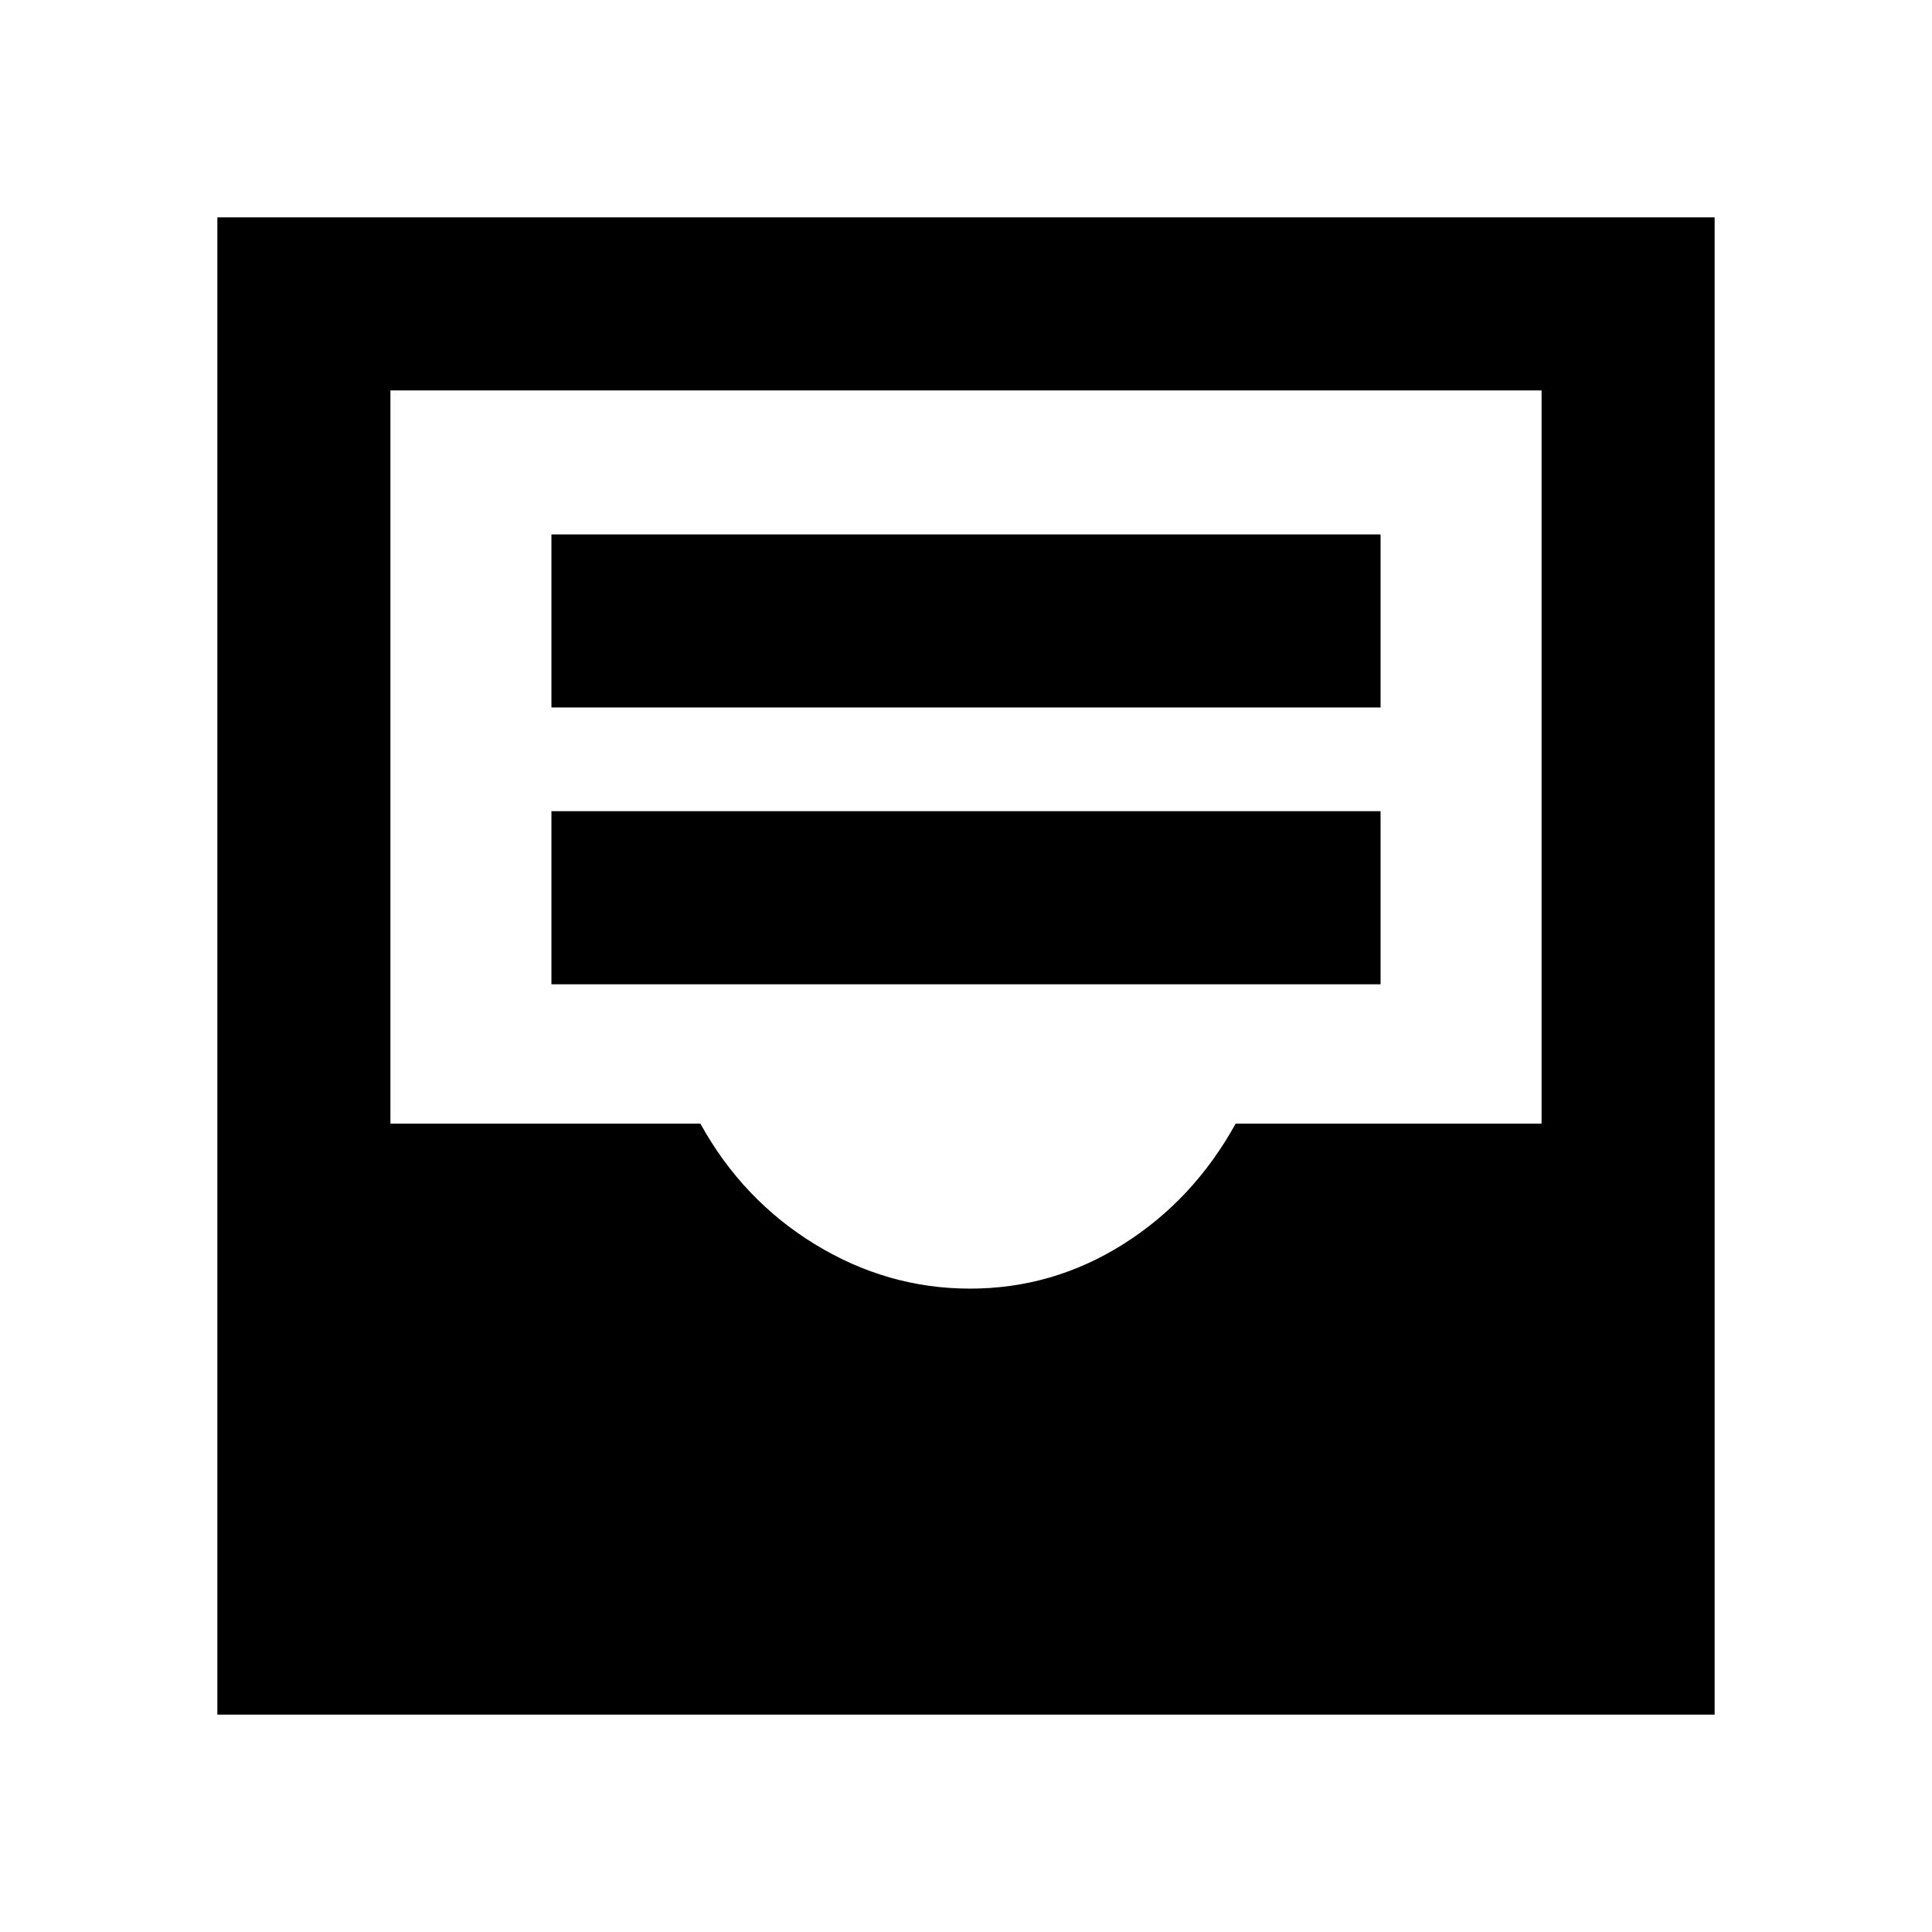 <svg xmlns="http://www.w3.org/2000/svg" height="24" viewBox="0 -960 960 960" width="24"><path d="M274-470.92h412v-86H274v86Zm0-137.54h412v-86H274v86ZM108-108v-744h744v744H108Zm374-211.69q41 0 76-22t56-60h152V-766H194v364.31h154q21 38 57 60t77 22Z"/></svg>